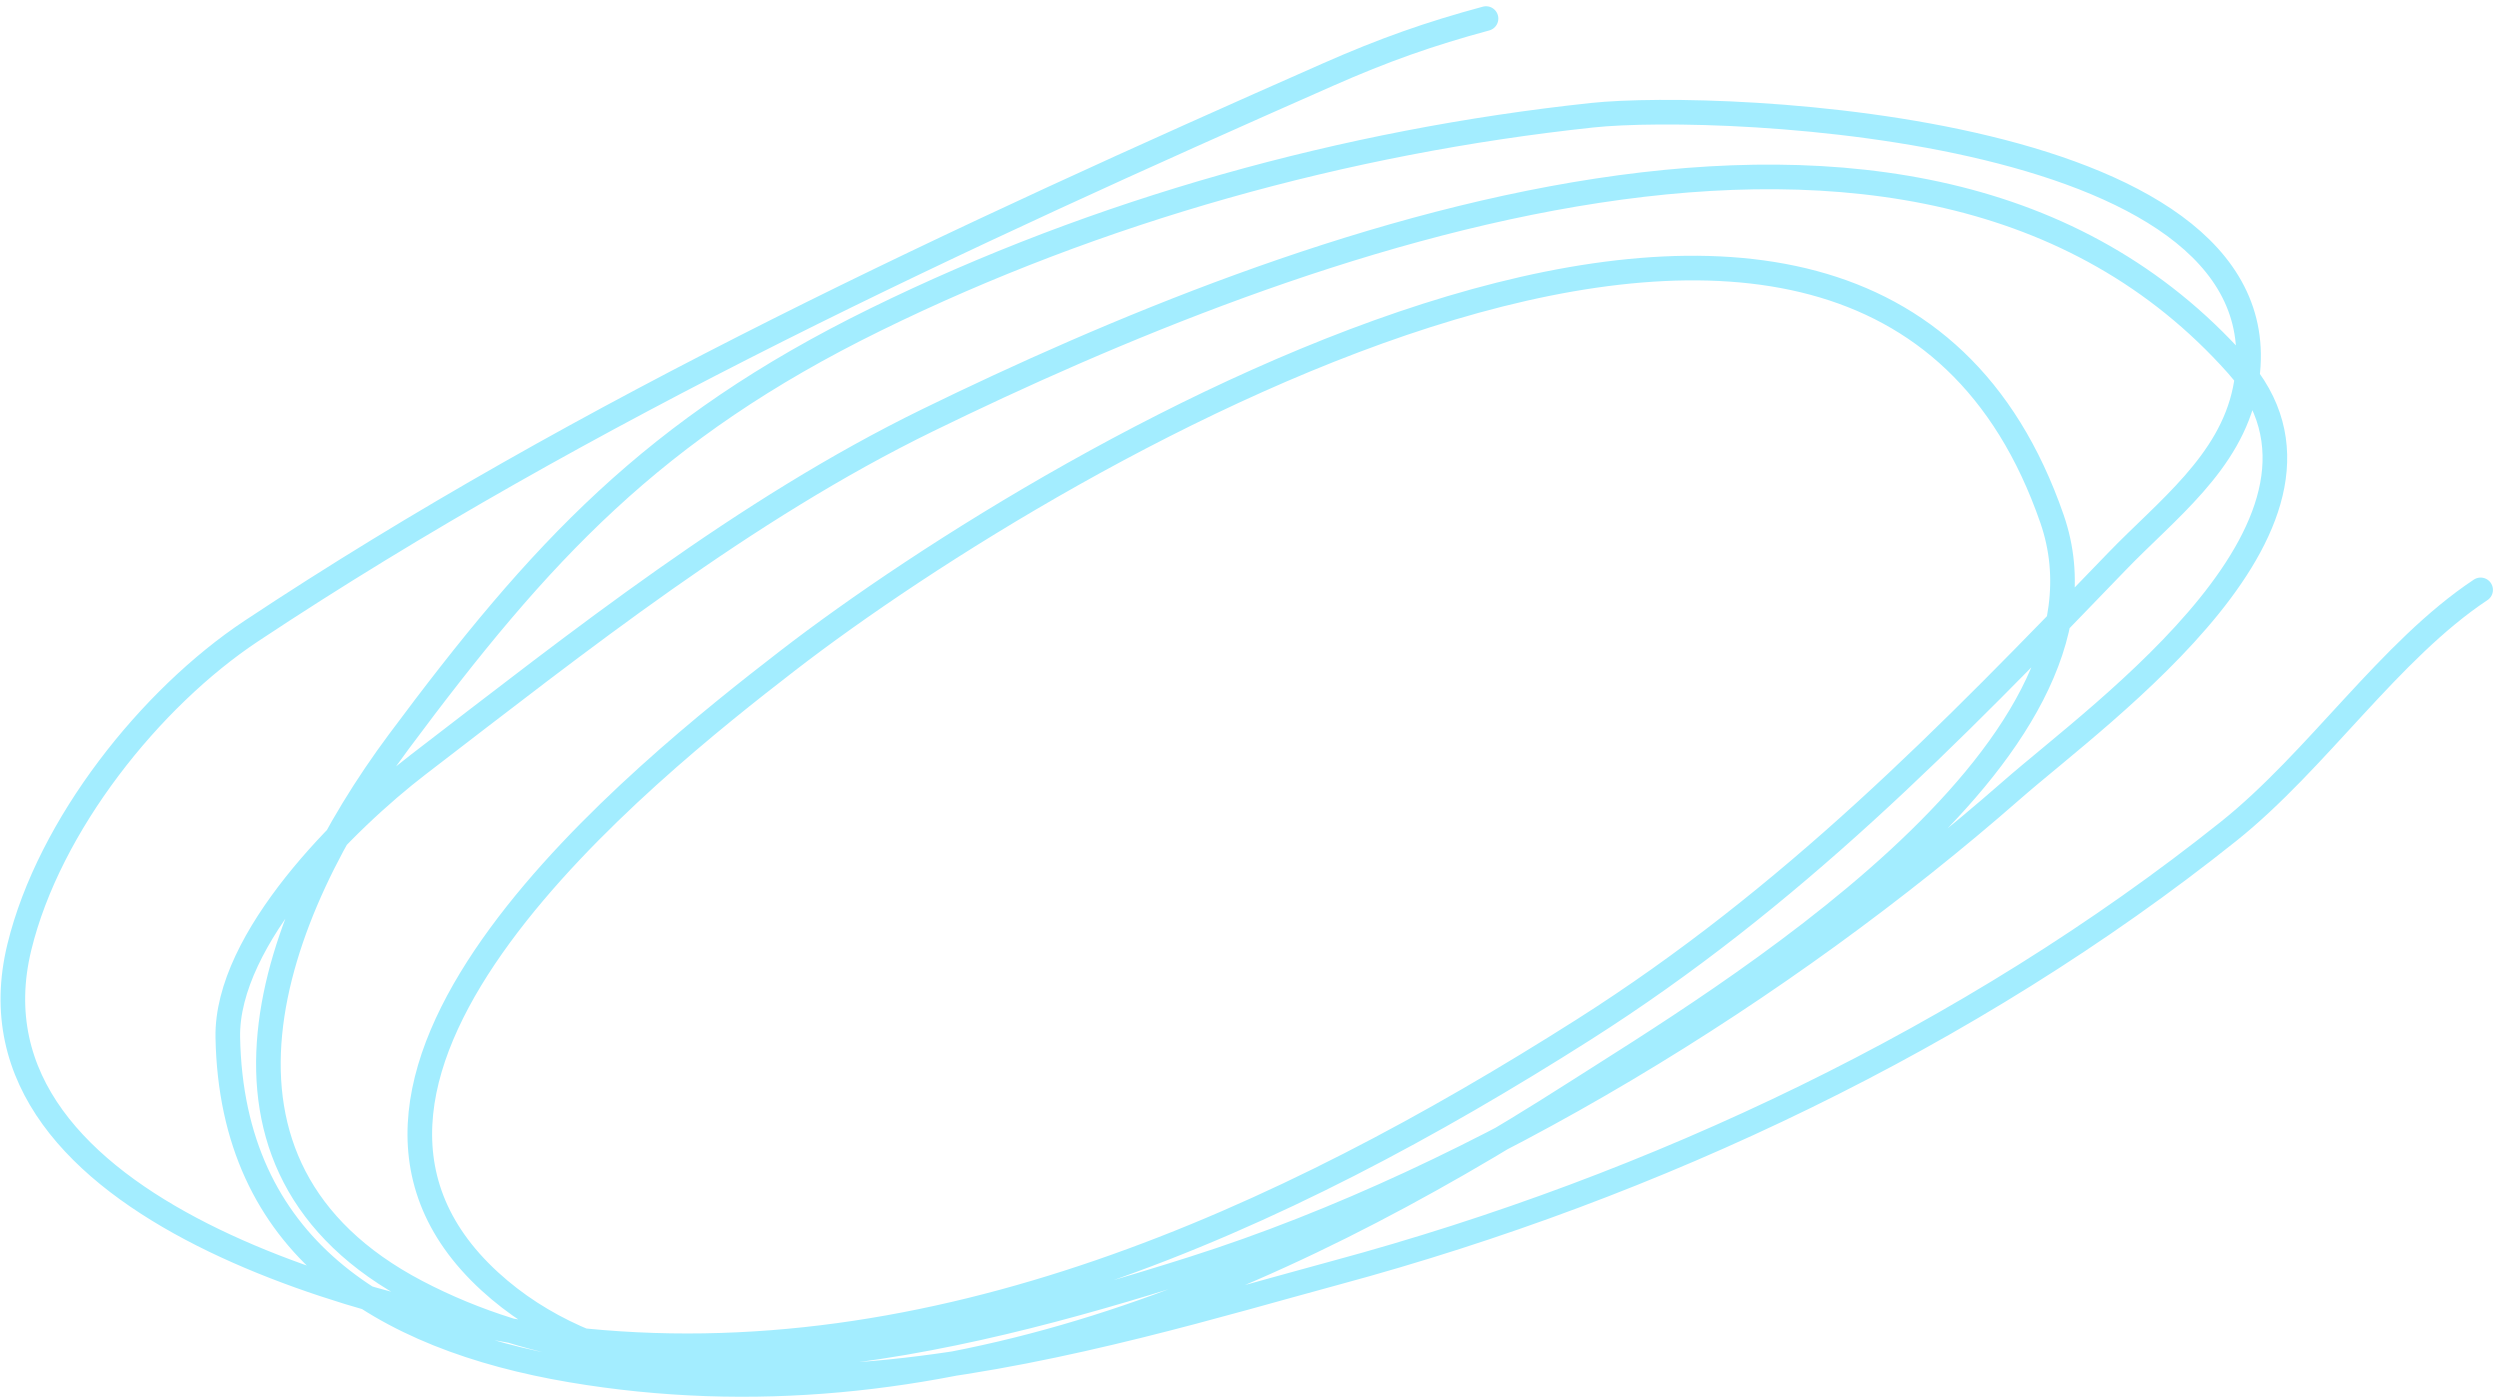 <svg width="245" height="137" viewBox="0 0 245 137" fill="none" xmlns="http://www.w3.org/2000/svg">
<path d="M145.631 1.819C140.092 3.316 135.647 4.881 130.127 7.317C94.24 23.149 57.379 40.114 24.628 61.842C14.77 68.382 4.817 80.823 1.896 92.819C-4.433 118.812 38.146 129.178 55.665 131.215C91.457 135.376 125.733 119.609 155.168 100.92C175.54 87.985 190.896 72.229 207.455 55.028C212.281 50.014 218.56 45.383 220.019 38.17C225.259 12.273 168.689 9.939 156.033 11.292C131.858 13.876 107.618 20.605 85.778 31.328C64.031 42.005 52.947 54.045 39.066 72.708C26.62 89.442 17.277 114.259 40.826 126.6C64.183 138.842 93.142 131.879 116.928 124.326C145.174 115.357 174.924 96.901 197.17 77.412C205.899 69.764 232.665 50.84 219.239 35.767C187.676 0.331 126.388 23.862 90.923 41.177C72.918 49.968 56.814 62.78 40.975 74.936C33.937 80.338 22.141 91.978 22.325 101.673C22.715 122.165 37.453 131.138 55.968 134.27C91.686 140.311 124.677 126.078 154.246 107.181C168.556 98.036 209.055 73.867 201.102 50.864C182.724 -2.294 103.762 44.22 77.171 64.76C63.032 75.681 25.908 105.339 47.999 125.576C68.059 143.954 109.026 130.644 131.014 124.701C162.16 116.282 193.092 101.678 218.395 81.476C227.079 74.543 234.193 63.718 243.102 57.808" stroke="#A3EDFF" stroke-width="2.412" stroke-linecap="round"/>
</svg>
